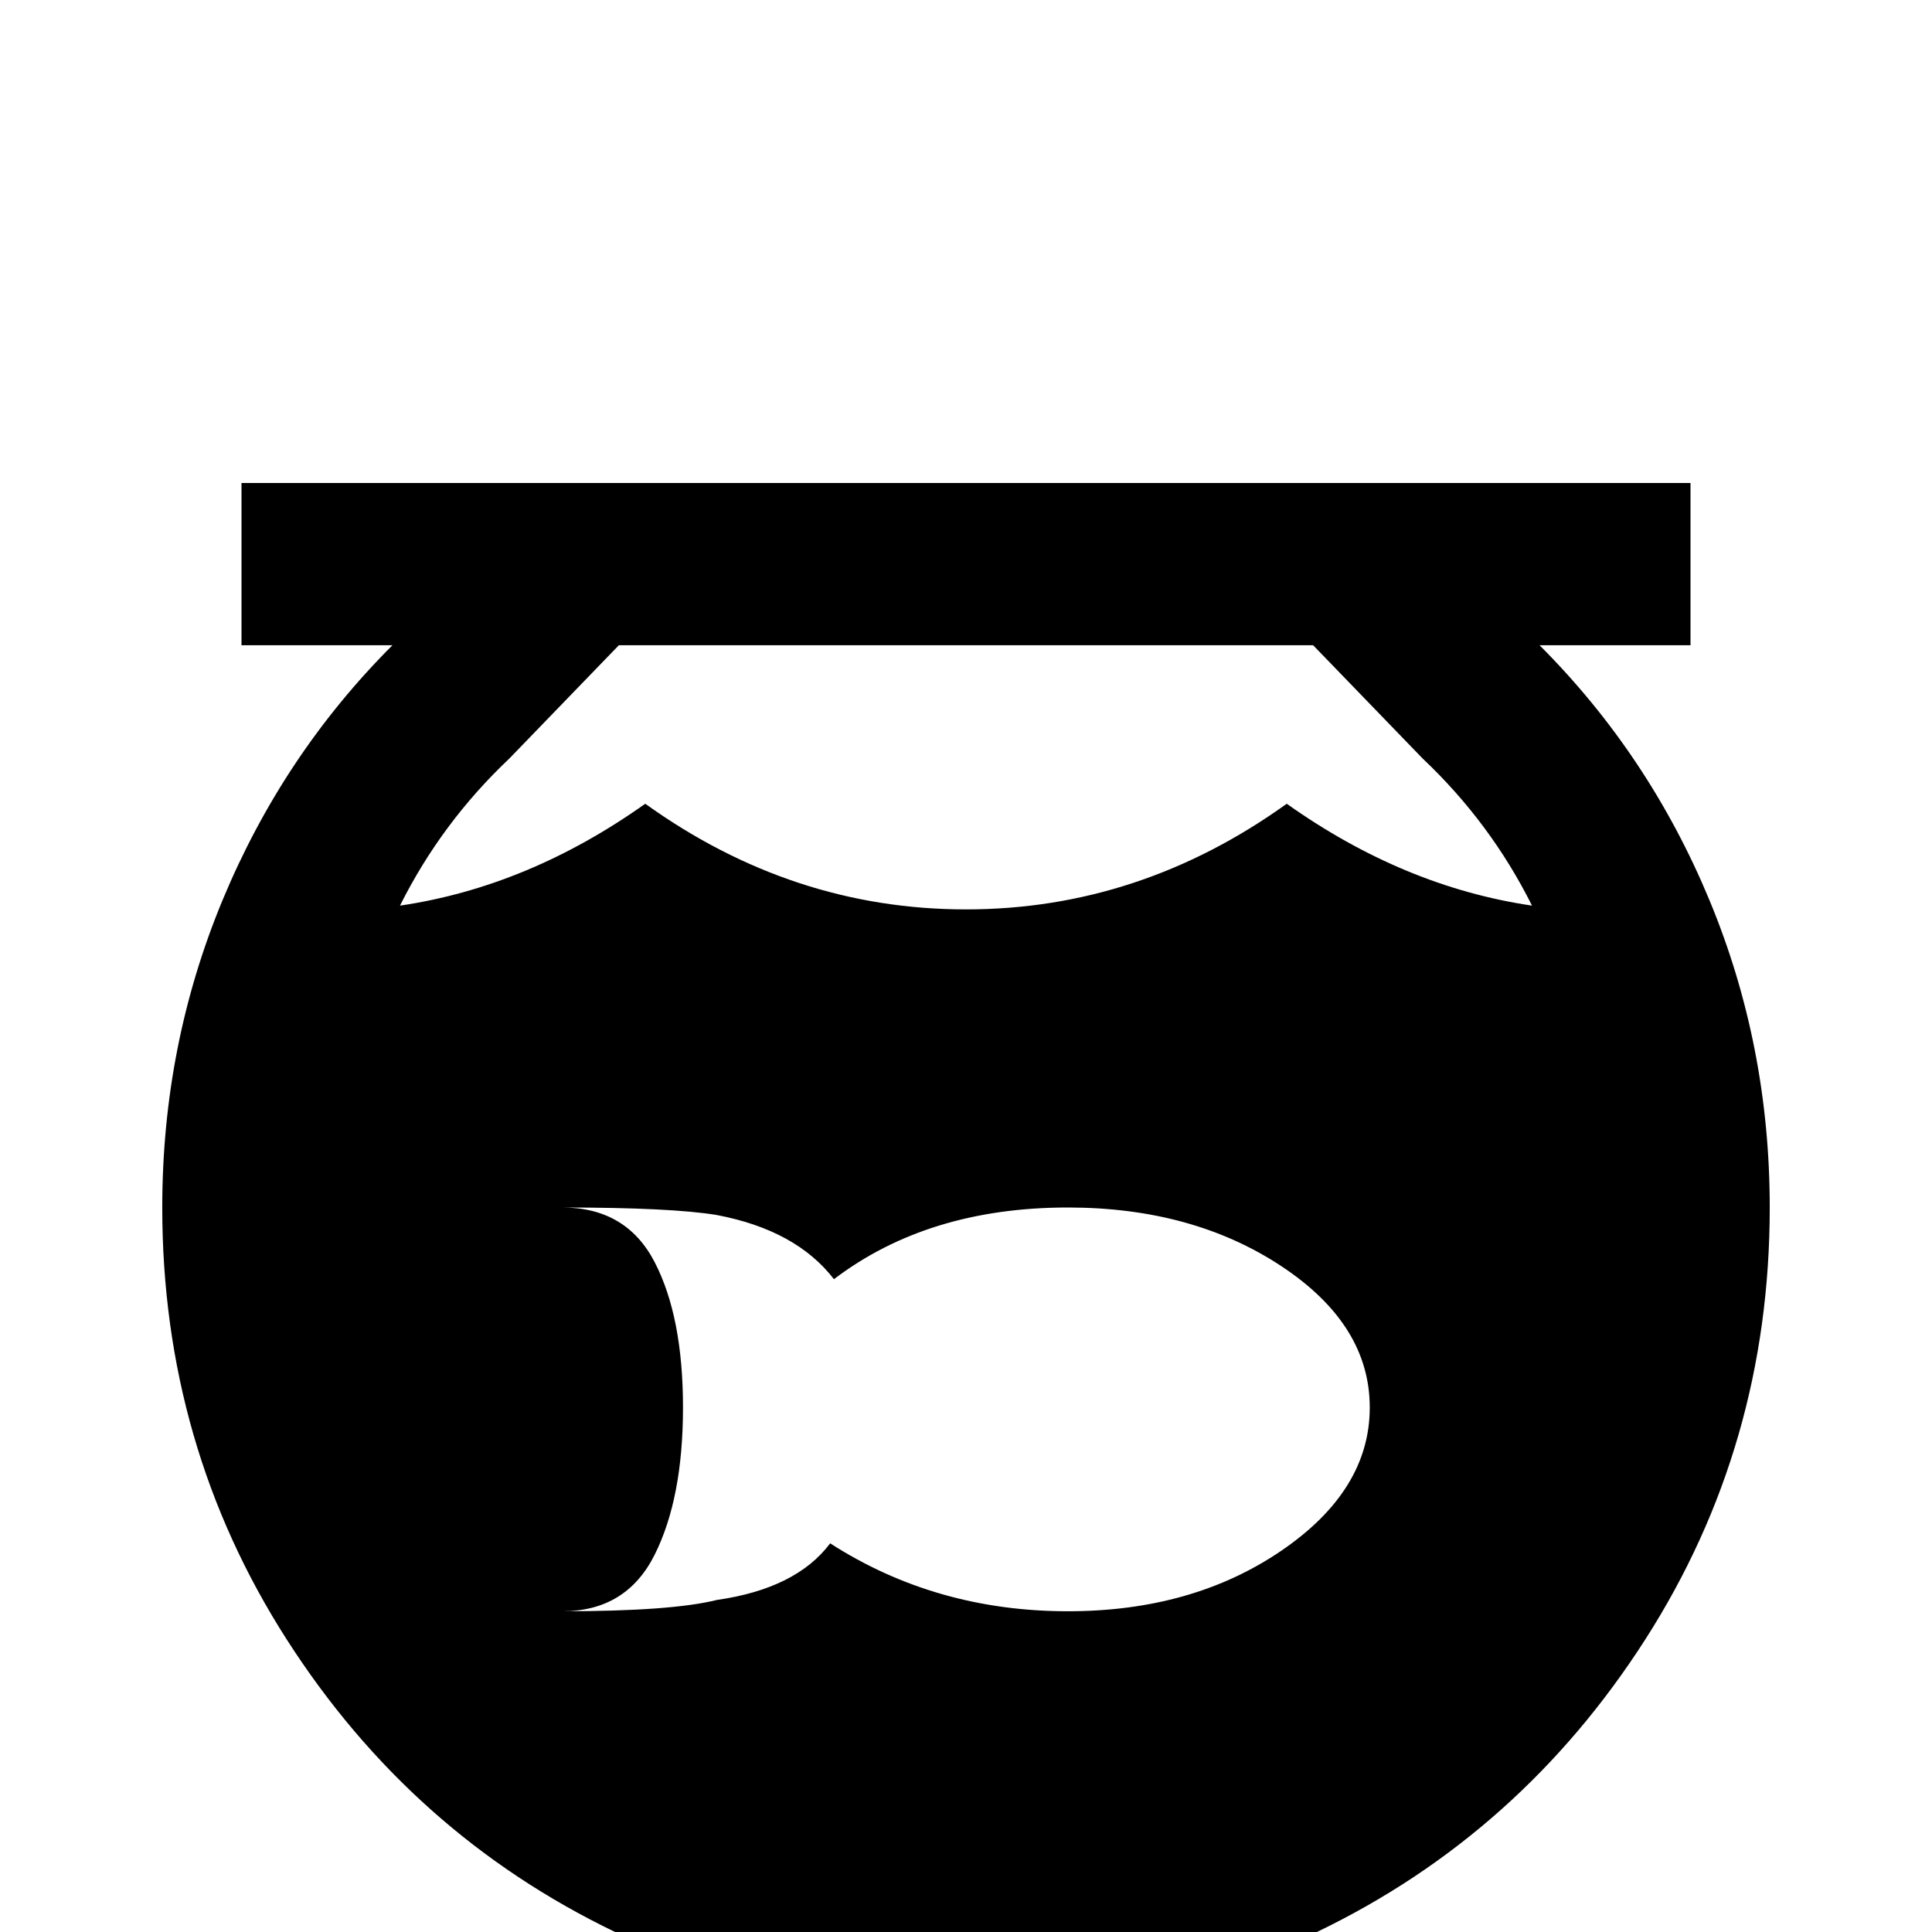 <svg xmlns="http://www.w3.org/2000/svg" viewBox="0 -512 512 512">
	<path fill="#000000" d="M408 -341H448V-384H64V-341H104Q75 -312 59 -273.5Q43 -235 43 -192Q43 -129 76 -77.5Q109 -26 163 0H349Q403 -26 436 -77.5Q469 -129 469 -192Q469 -235 453 -273.5Q437 -312 408 -341ZM283 -85Q248 -85 220 -103Q211 -91 190 -88Q178 -85 149 -85Q166 -85 173.5 -100Q181 -115 181 -139Q181 -163 173.5 -177.5Q166 -192 149 -192Q178 -192 190 -190Q211 -186 221 -173Q246 -192 283 -192Q316 -192 339.5 -176.5Q363 -161 363 -139Q363 -117 339.5 -101Q316 -85 283 -85ZM341 -299Q302 -271 256 -271Q210 -271 171 -299Q140 -277 106 -272Q117 -294 135 -311L164 -341H348L377 -311Q395 -294 406 -272Q372 -277 341 -299Z"/>
</svg>